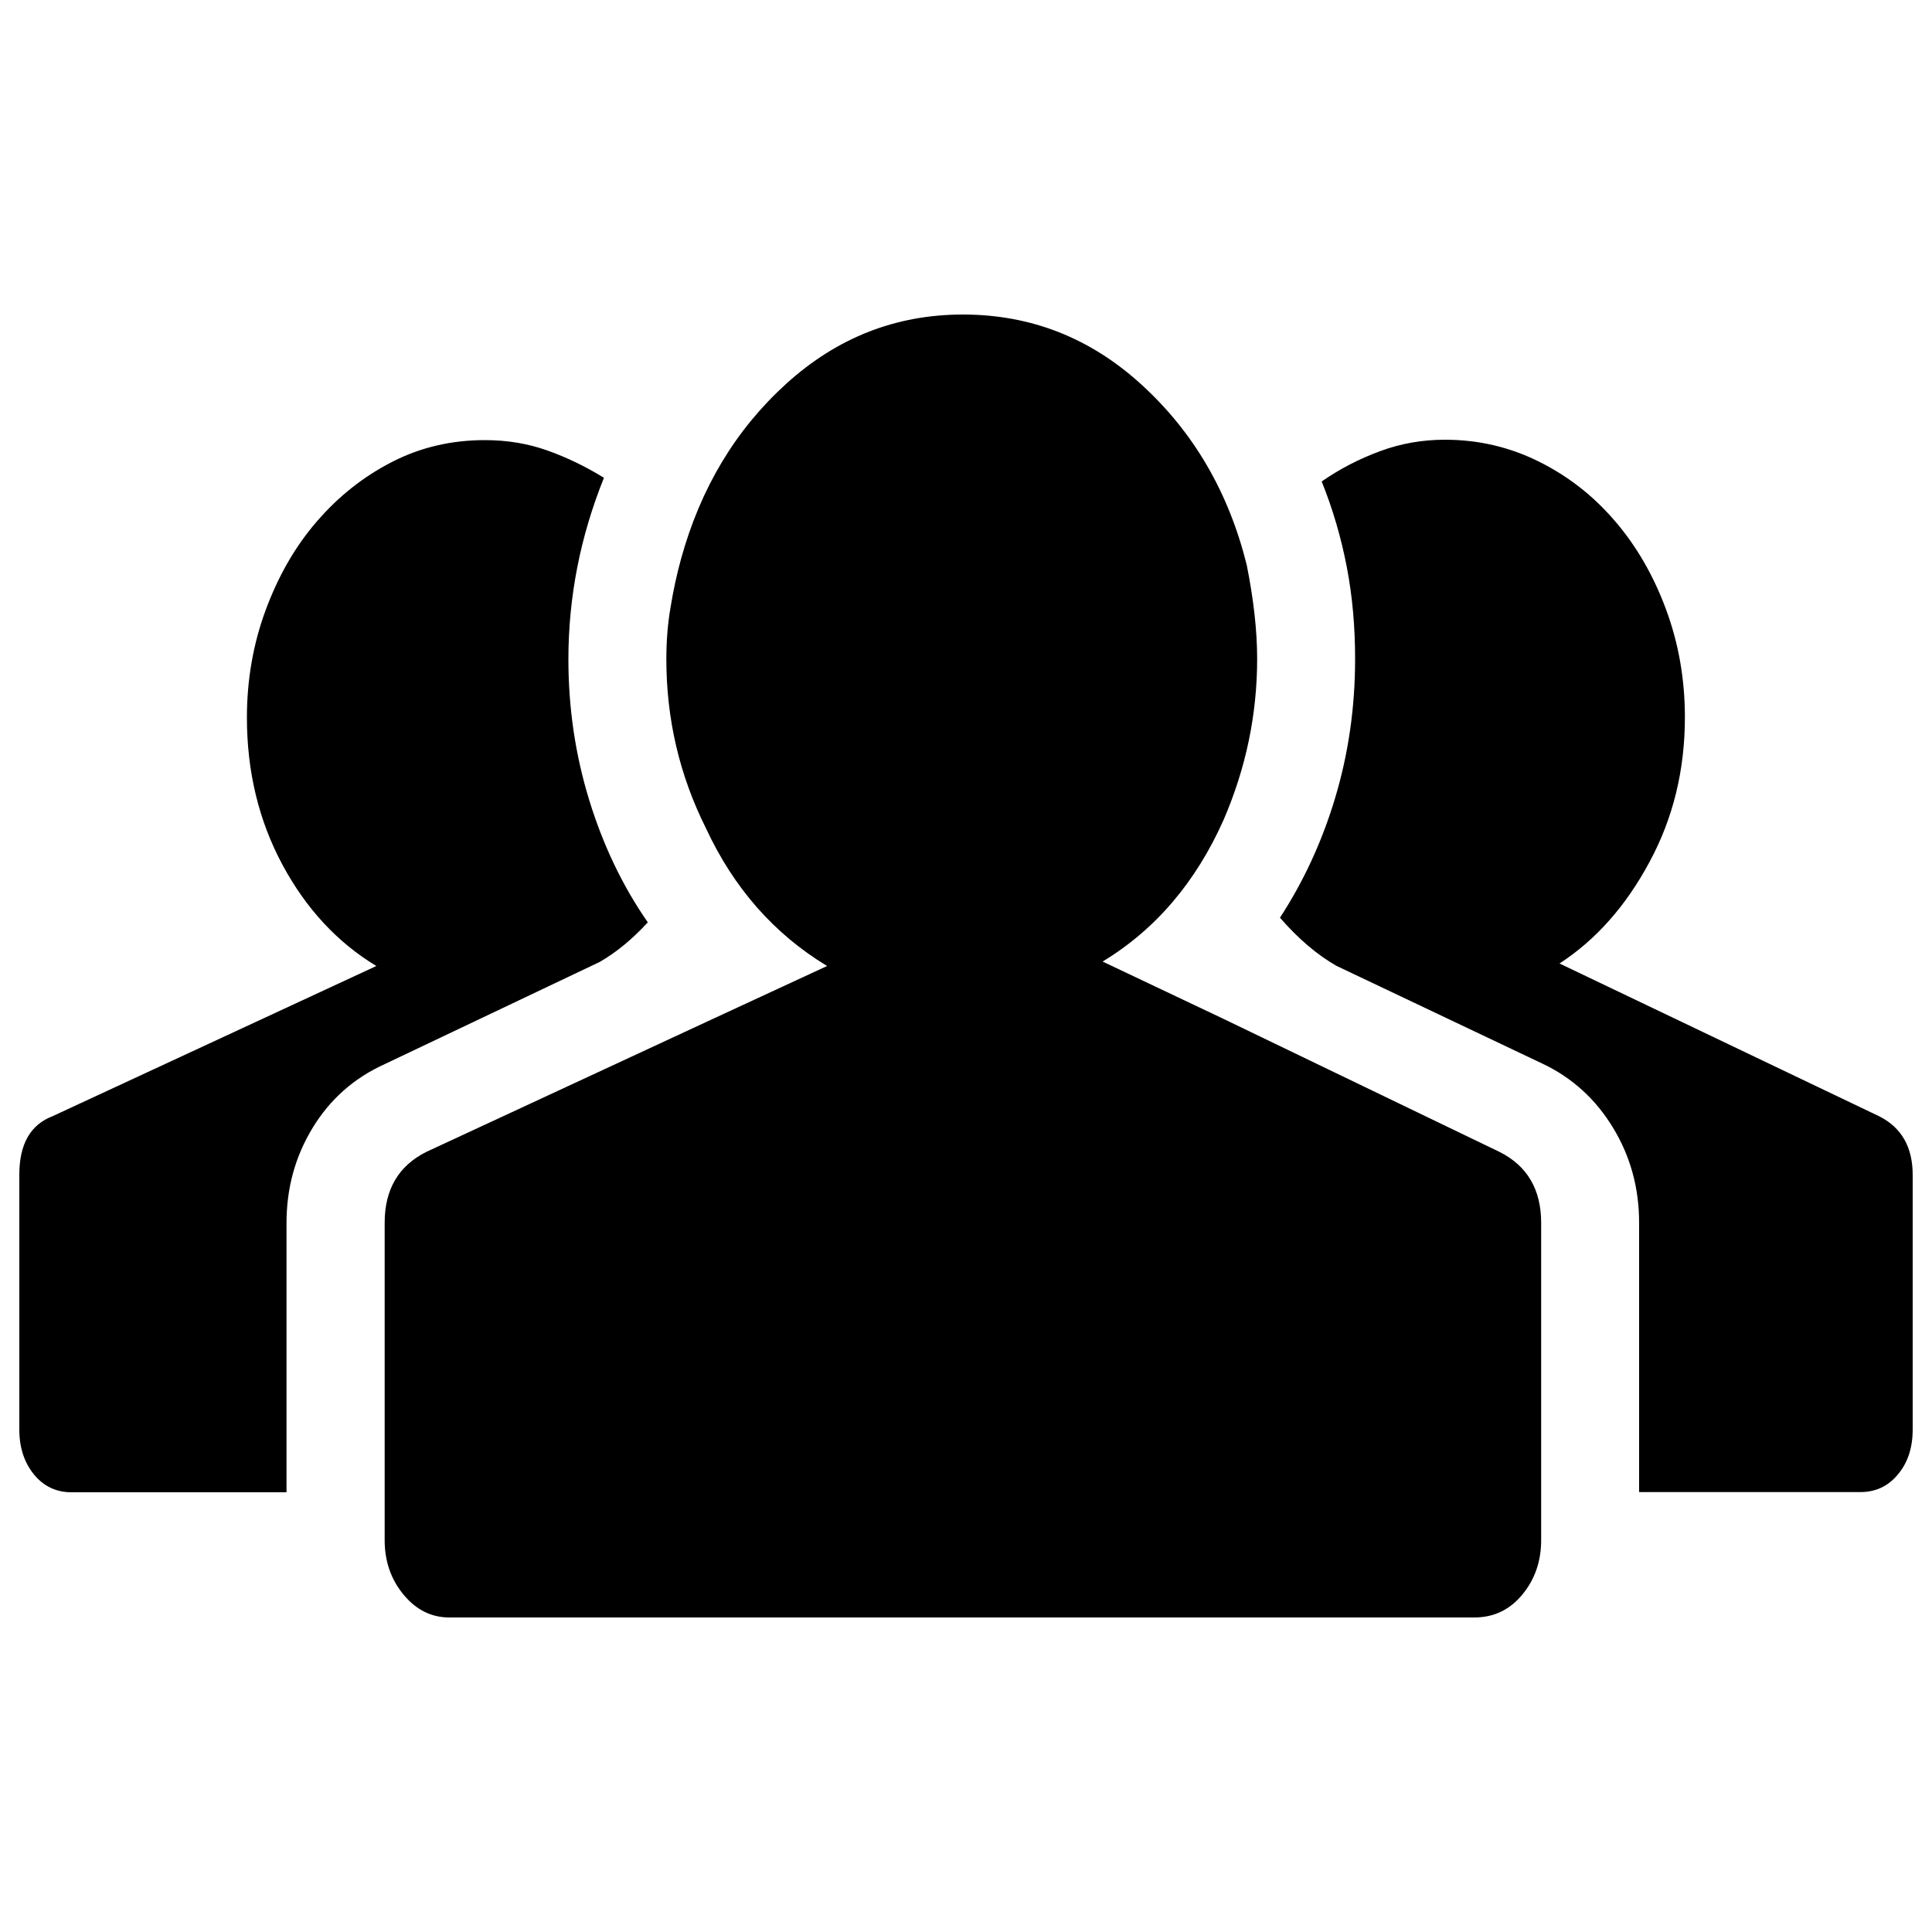 <?xml version="1.0" encoding="utf-8"?>
<!-- Svg Vector Icons : http://www.onlinewebfonts.com/icon -->
<!DOCTYPE svg PUBLIC "-//W3C//DTD SVG 1.1//EN" "http://www.w3.org/Graphics/SVG/1.1/DTD/svg11.dtd">
<svg version="1.1" xmlns="http://www.w3.org/2000/svg" xmlns:xlink="http://www.w3.org/1999/xlink" x="0px" y="0px" viewBox="0 0 1000 1000" enable-background="new 0 0 1000 1000" xml:space="preserve">
<g><path d="M776.1,596.2c14.4,7.2,21.6,19.5,21.6,36.7v139.4v24.9c0,10.8-3.2,20.2-9.7,28.1c-6.5,7.9-14.8,11.9-24.9,11.9H232.6c-9.4,0-17.3-4-23.8-11.9c-6.5-7.9-9.7-17.3-9.7-28.1v-24.9V632.9c0-17.3,7.2-29.5,21.6-36.7L369.8,527l58.3-27c-27.4-16.6-48.3-40.3-62.7-71.3c-13.7-27.4-20.5-56.5-20.5-87.5c0-9.4,0.7-18.4,2.2-27c1.4-8.6,3.2-16.9,5.4-24.9c10.1-36.7,28.3-67,54.6-90.8c26.3-23.8,56.7-35.7,91.3-35.7c35.3,0,66.3,12.2,92.9,36.7c26.7,24.5,44.7,55.5,54,92.9c3.6,18,5.4,34.2,5.4,48.6c0,28.8-5.8,56.5-17.3,83.2c-14.4,32.4-35.3,56.9-62.7,73.5l61.6,29.2L776.1,596.2L776.1,596.2z M199.1,550.8c-15.9,7.2-28.3,18.2-37.3,33c-9,14.8-13.5,31.1-13.5,49.2v139.4H37c-7.9,0-14.4-3.1-19.4-9.2c-5-6.1-7.6-13.9-7.6-23.2V608c0-15.9,5.8-25.9,17.3-30.3L194.8,500c-20.2-12.2-36.4-29.7-48.6-52.4s-18.4-48.1-18.4-76.2c0-19.4,3.2-38,9.7-55.6c6.5-17.6,15.3-33,26.5-45.9c11.2-13,24.1-23.2,38.9-30.8c14.8-7.6,30.8-11.3,48.1-11.3c11.5,0,22.3,1.8,32.4,5.4c10.1,3.6,19.8,8.3,29.2,14.1c-12.2,30.3-18.4,61.6-18.4,94c0,25.2,3.6,49.5,10.8,72.9c7.2,23.4,17.3,44.5,30.3,63.2c-7.9,8.6-16.2,15.5-24.9,20.5L199.1,550.8z M972.7,577.8c11.5,5.8,17.3,15.9,17.3,30.3v131.8c0,9.4-2.5,17.1-7.6,23.2c-5,6.1-11.5,9.2-19.5,9.2H848.4V632.9c0-18-4.5-34.4-13.5-49.2c-9-14.8-21.1-25.8-36.2-33l-107-50.8c-10.1-5.8-19.8-14.1-29.2-24.9c12.2-18.7,21.8-39.4,28.6-62.1c6.8-22.7,10.3-46.6,10.3-71.9c0-16.6-1.4-32.4-4.3-47.5c-2.9-15.1-7.2-29.9-13-44.3c9.4-6.5,19.4-11.7,30.3-15.7c10.8-4,22-5.9,33.5-5.9c17.3,0,33.5,3.8,48.6,11.3s28.3,17.8,39.4,30.8c11.2,13,20,28.3,26.5,45.9c6.5,17.6,9.7,36.2,9.7,55.6c0,27.4-6.1,52.4-18.4,75.1c-12.2,22.7-27.7,40.2-46.5,52.4L972.7,577.8L972.7,577.8z"/></g>
</svg>